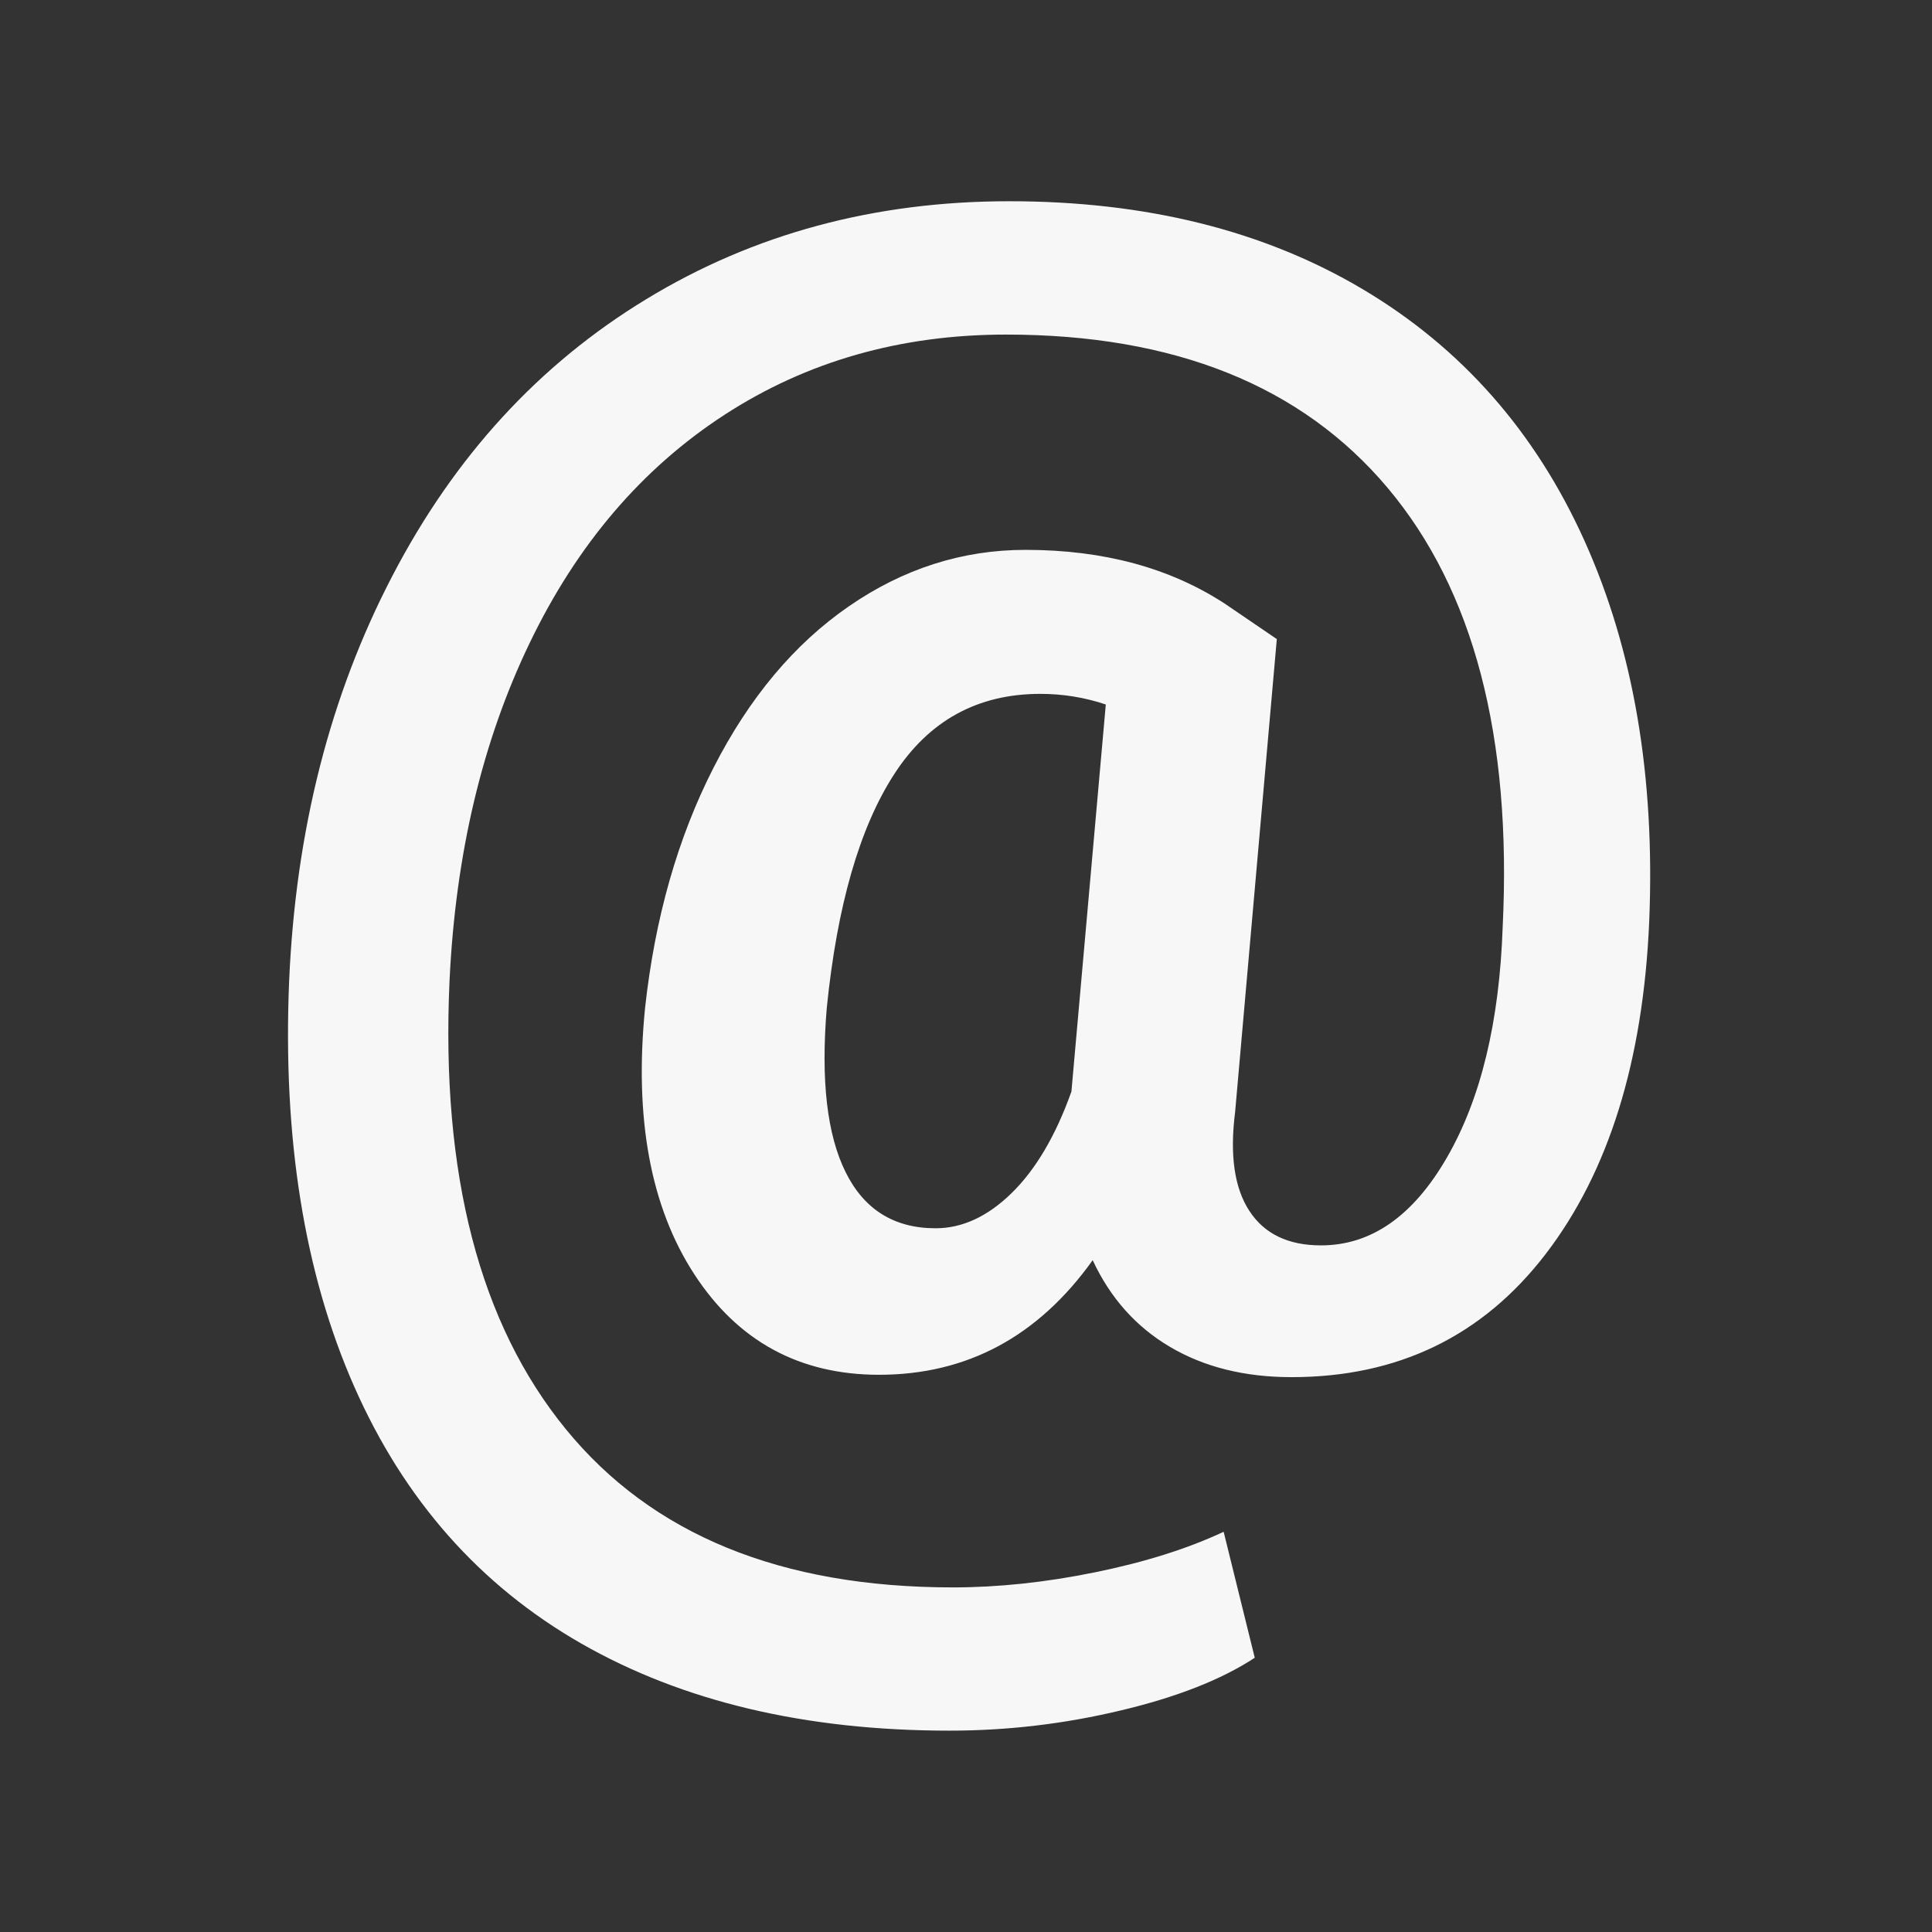<svg xmlns="http://www.w3.org/2000/svg" xmlns:xlink="http://www.w3.org/1999/xlink" viewBox="0,0,256,256" width="48px" height="48px" fill-rule="nonzero"><rect x="0" y="0" width="256" height="256" fill="#333333" stroke="none"/><g fill="#f7f7f7" fill-rule="nonzero" stroke="none" stroke-width="1" stroke-linecap="butt" stroke-linejoin="miter" stroke-miterlimit="10" stroke-dasharray="" stroke-dashoffset="0" font-family="none" font-weight="none" font-size="none" text-anchor="none" style="mix-blend-mode: normal"><g transform="scale(5.333,5.333)"><path d="M40.977,22.892c-0.15,3.471 -1.008,6.226 -2.573,8.266c-1.565,2.04 -3.671,3.059 -6.313,3.059c-1.167,0 -2.173,-0.251 -3.021,-0.752c-0.847,-0.499 -1.486,-1.22 -1.921,-2.154c-1.355,1.897 -3.125,2.847 -5.307,2.847c-1.979,0 -3.511,-0.835 -4.594,-2.502c-1.084,-1.668 -1.492,-3.869 -1.221,-6.607c0.244,-2.236 0.811,-4.227 1.699,-5.969c0.887,-1.74 2.009,-3.08 3.364,-4.015c1.355,-0.935 2.819,-1.403 4.392,-1.403c1.938,0 3.592,0.448 4.961,1.344l1.281,0.873l-1.036,11.751c-0.136,1.07 -0.018,1.891 0.356,2.459c0.372,0.57 0.965,0.854 1.778,0.854c1.247,0 2.291,-0.729 3.131,-2.187c0.84,-1.456 1.301,-3.362 1.383,-5.723c0.23,-4.731 -0.721,-8.368 -2.855,-10.907c-2.136,-2.541 -5.298,-3.813 -9.485,-3.813c-2.617,0 -4.948,0.664 -6.994,1.993c-2.047,1.329 -3.661,3.217 -4.839,5.664c-1.18,2.445 -1.845,5.247 -1.994,8.406c-0.216,4.798 0.746,8.509 2.888,11.131c2.141,2.623 5.347,3.934 9.617,3.934c1.125,0 2.304,-0.124 3.538,-0.376c1.232,-0.251 2.298,-0.587 3.191,-1.006l0.773,3.13c-0.827,0.543 -1.941,0.981 -3.346,1.313c-1.401,0.334 -2.815,0.498 -4.238,0.498c-3.579,0 -6.628,-0.723 -9.149,-2.164c-2.521,-1.444 -4.402,-3.571 -5.642,-6.385c-1.24,-2.813 -1.779,-6.173 -1.617,-10.074c0.162,-3.743 1.016,-7.097 2.563,-10.064c1.544,-2.969 3.648,-5.264 6.313,-6.881c2.662,-1.621 5.668,-2.432 9.016,-2.432c3.401,0 6.33,0.729 8.783,2.186c2.452,1.456 4.289,3.54 5.51,6.251c1.221,2.711 1.756,5.862 1.608,9.455zM20.542,25.047c-0.15,1.789 0.007,3.148 0.468,4.076c0.459,0.929 1.206,1.395 2.236,1.395c0.664,0 1.294,-0.292 1.891,-0.876c0.596,-0.583 1.092,-1.422 1.484,-2.521l0.854,-9.617c-0.527,-0.177 -1.071,-0.264 -1.626,-0.264c-1.559,0 -2.769,0.664 -3.629,1.992c-0.862,1.328 -1.421,3.268 -1.678,5.815z"></path></g></g></svg>